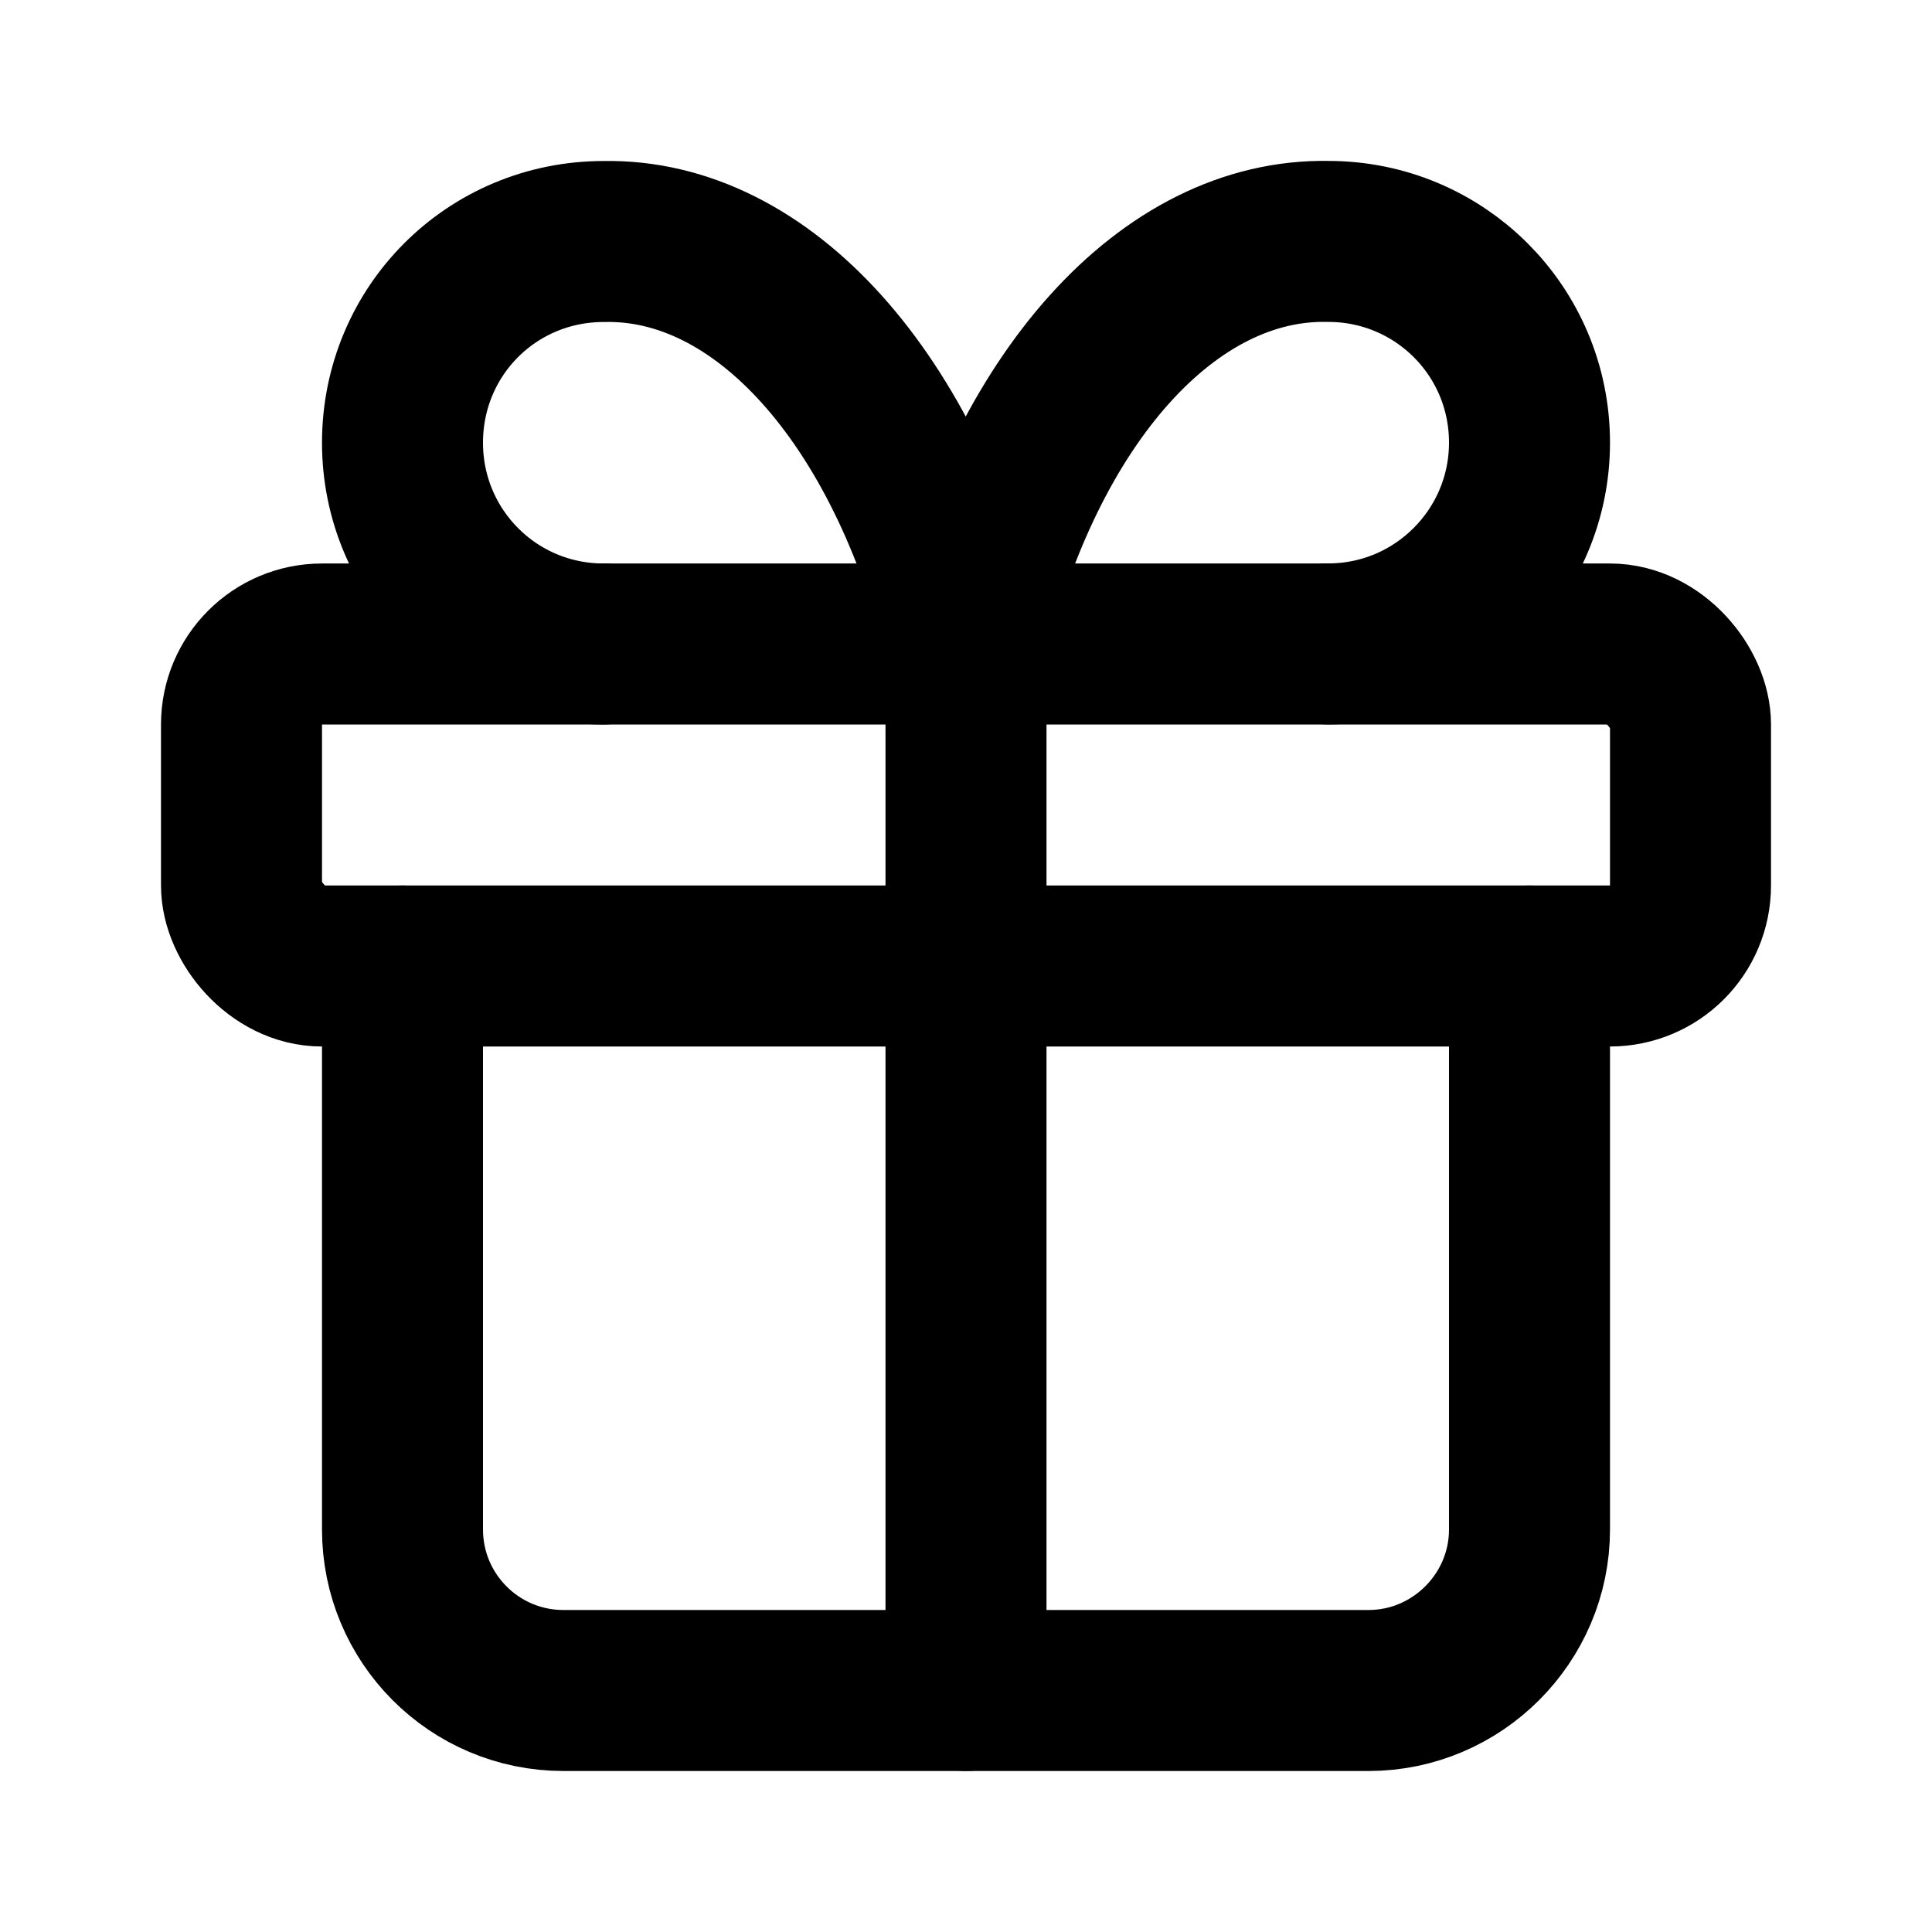 <svg viewBox="0 0 24 24" xmlns="http://www.w3.org/2000/svg"><g fill="none"><path d="M0 0h24v24H0Z"/><g stroke-linecap="round" stroke-width="2" stroke="#000" fill="none" stroke-linejoin="round"><rect width="18" height="4" x="3" y="8" rx="1"/><path d="M12 8l0 13"/><path d="M19 12v7 0c0 1.1-.9 2-2 2H7v0c-1.11 0-2-.9-2-2v-7"/><path d="M7.5 8v0C6.11 8 5 6.88 5 5.5 5 4.11 6.11 3 7.5 3v0c1.97-.04 3.75 1.94 4.5 5v-.001c.74-3.06 2.52-5.04 4.5-5v0c1.38 0 2.5 1.11 2.5 2.5 0 1.38-1.12 2.5-2.5 2.5"/></g></g></svg>